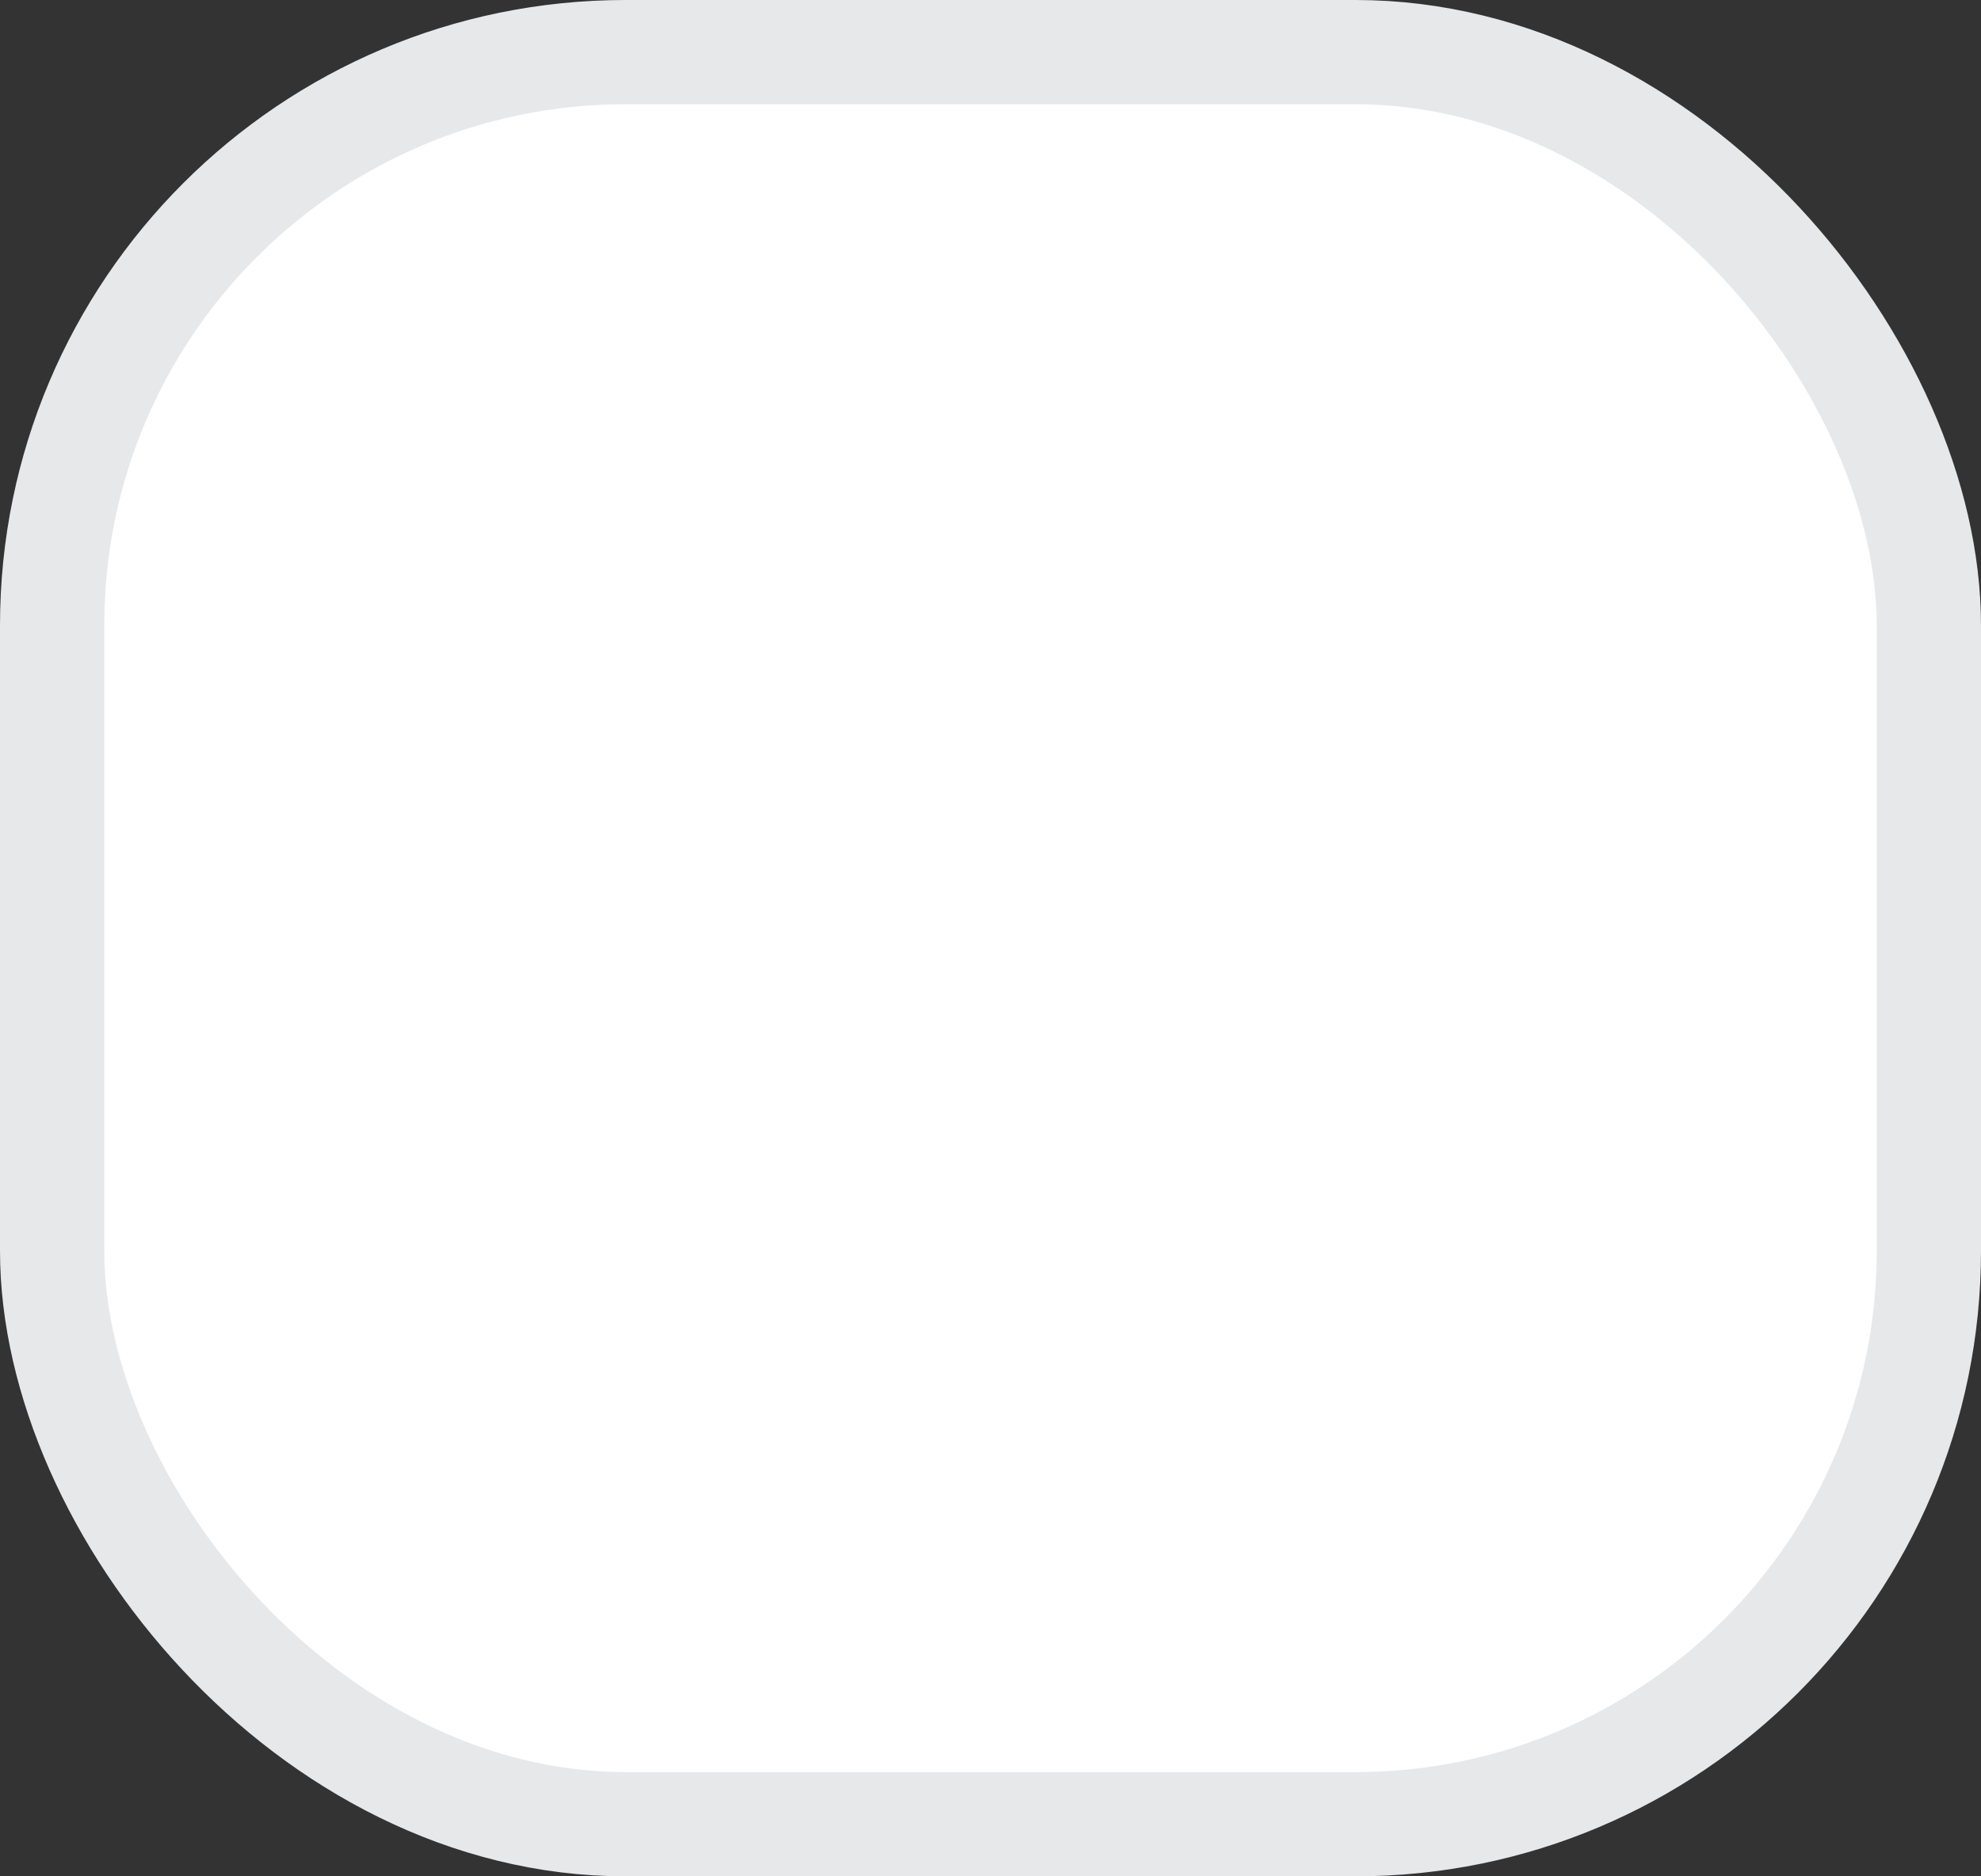 <svg width="38" height="36" viewBox="0 0 38 36" fill="none" xmlns="http://www.w3.org/2000/svg">
<rect x="0" y="0" width="38" height="36" fill="#333333" stroke="none"/>
<rect x="1" y="1" width="36" height="34" rx="11" fill="white" stroke="#E7E8EA" stroke-width="2"/>
</svg>
